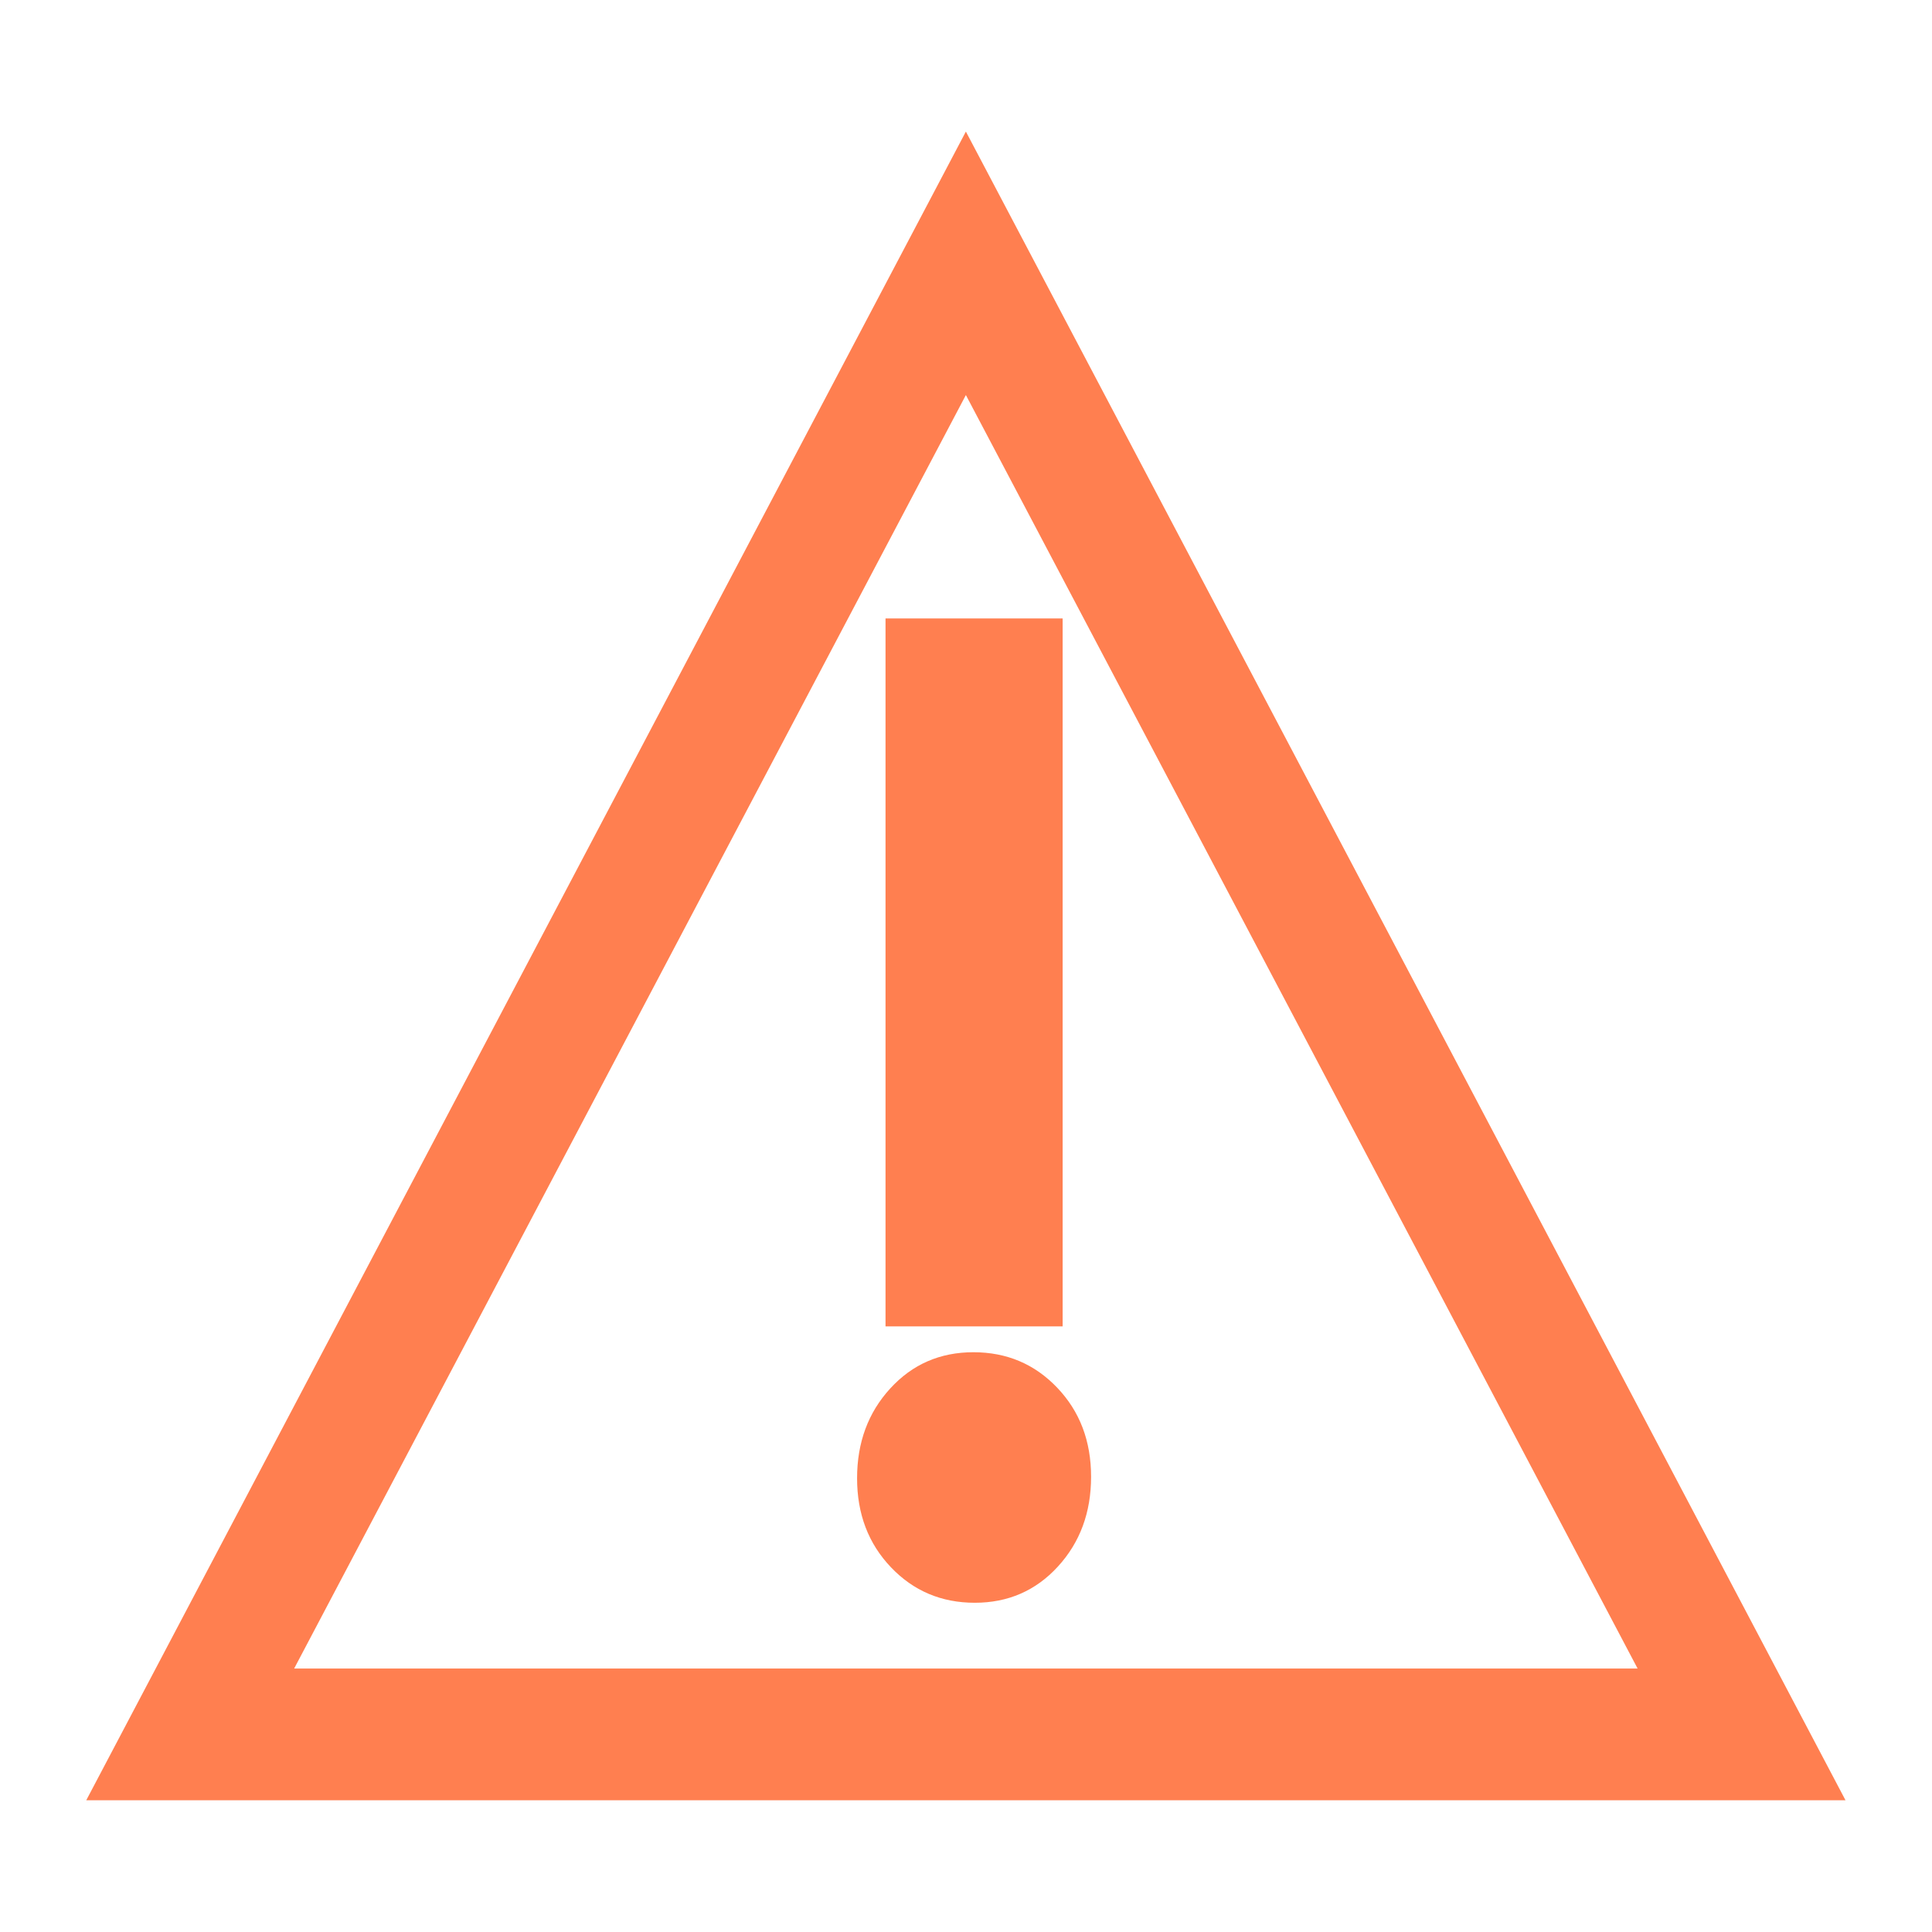 <?xml version="1.0" encoding="UTF-8" standalone="no"?>
<svg
   height="24"
   viewBox="0 -960 960 960"
   width="24"
   fill="#bdd6ac"
   version="1.1"
   id="svg1"
   sodipodi:docname="ActiveRT_Collection.svg"
   inkscape:version="1.4 (86a8ad7, 2024-10-11)"
   inkscape:export-filename="..\PNG\time_manual_Blue.png"
   inkscape:export-xdpi="256"
   inkscape:export-ydpi="256"
   xml:space="preserve"
   inkscape:export-batch-path="C:\Users\Ben\Documents\GitHub\SCM_DolphinTiming\ASSETS\INK"
   inkscape:export-batch-name=""
   xmlns:inkscape="http://www.inkscape.org/namespaces/inkscape"
   xmlns:sodipodi="http://sodipodi.sourceforge.net/DTD/sodipodi-0.dtd"
   xmlns="http://www.w3.org/2000/svg"
   xmlns:svg="http://www.w3.org/2000/svg"><defs
     id="defs1" /><sodipodi:namedview
     id="namedview1"
     pagecolor="#ffffff"
     bordercolor="#666666"
     borderopacity="1.0"
     inkscape:showpageshadow="2"
     inkscape:pageopacity="0.0"
     inkscape:pagecheckerboard="0"
     inkscape:deskcolor="#d1d1d1"
     showgrid="false"
     inkscape:zoom="6.268486"
     inkscape:cx="117.73178"
     inkscape:cy="21.935121"
     inkscape:window-width="2560"
     inkscape:window-height="1377"
     inkscape:window-x="-8"
     inkscape:window-y="-8"
     inkscape:window-maximized="1"
     inkscape:current-layer="g30"
     showguides="true"><inkscape:page
       x="0"
       y="0"
       width="960"
       height="960"
       id="page36"
       margin="0"
       bleed="0"
       inkscape:label="ActiveRTUser" /><sodipodi:guide
       position="6790,50.69"
       orientation="0,-1"
       id="guide44"
       inkscape:locked="false" /><sodipodi:guide
       position="6870.74,615.419"
       orientation="1,0"
       id="guide45"
       inkscape:locked="false" /><sodipodi:guide
       position="5918.357,679.23"
       orientation="1,0"
       id="guide46"
       inkscape:locked="false" /></sodipodi:namedview><g
     style="display:inline;fill:#ff7f50"
     id="g29"
     transform="matrix(1.019,0,0,1.091,-9.18,65.455)"
     inkscape:label="ActiveRT_User"><path
       d="M 51.069,-120 480,-880 908.931,-120 Z M 152.452,-180 H 807.548 L 480,-760 Z m 331.89,-29.947 c 16.254,0 29.769,-5.502 40.546,-16.507 10.777,-10.992 16.165,-24.622 16.165,-40.888 0,-16.254 -5.502,-29.769 -16.507,-40.546 -10.992,-10.777 -24.622,-16.165 -40.888,-16.165 -16.254,0 -29.769,5.502 -40.546,16.507 -10.777,10.992 -16.165,24.622 -16.165,40.888 0,16.254 5.502,29.769 16.507,40.546 10.992,10.777 24.622,16.165 40.888,16.165 z m -43.526,-125.874 h 86.367 v -322.436 h -86.367 z"
       id="path1-5"
       sodipodi:nodetypes="ccccccccscscscscsccccc"
       style="fill:#ff7f50" /></g></svg>
